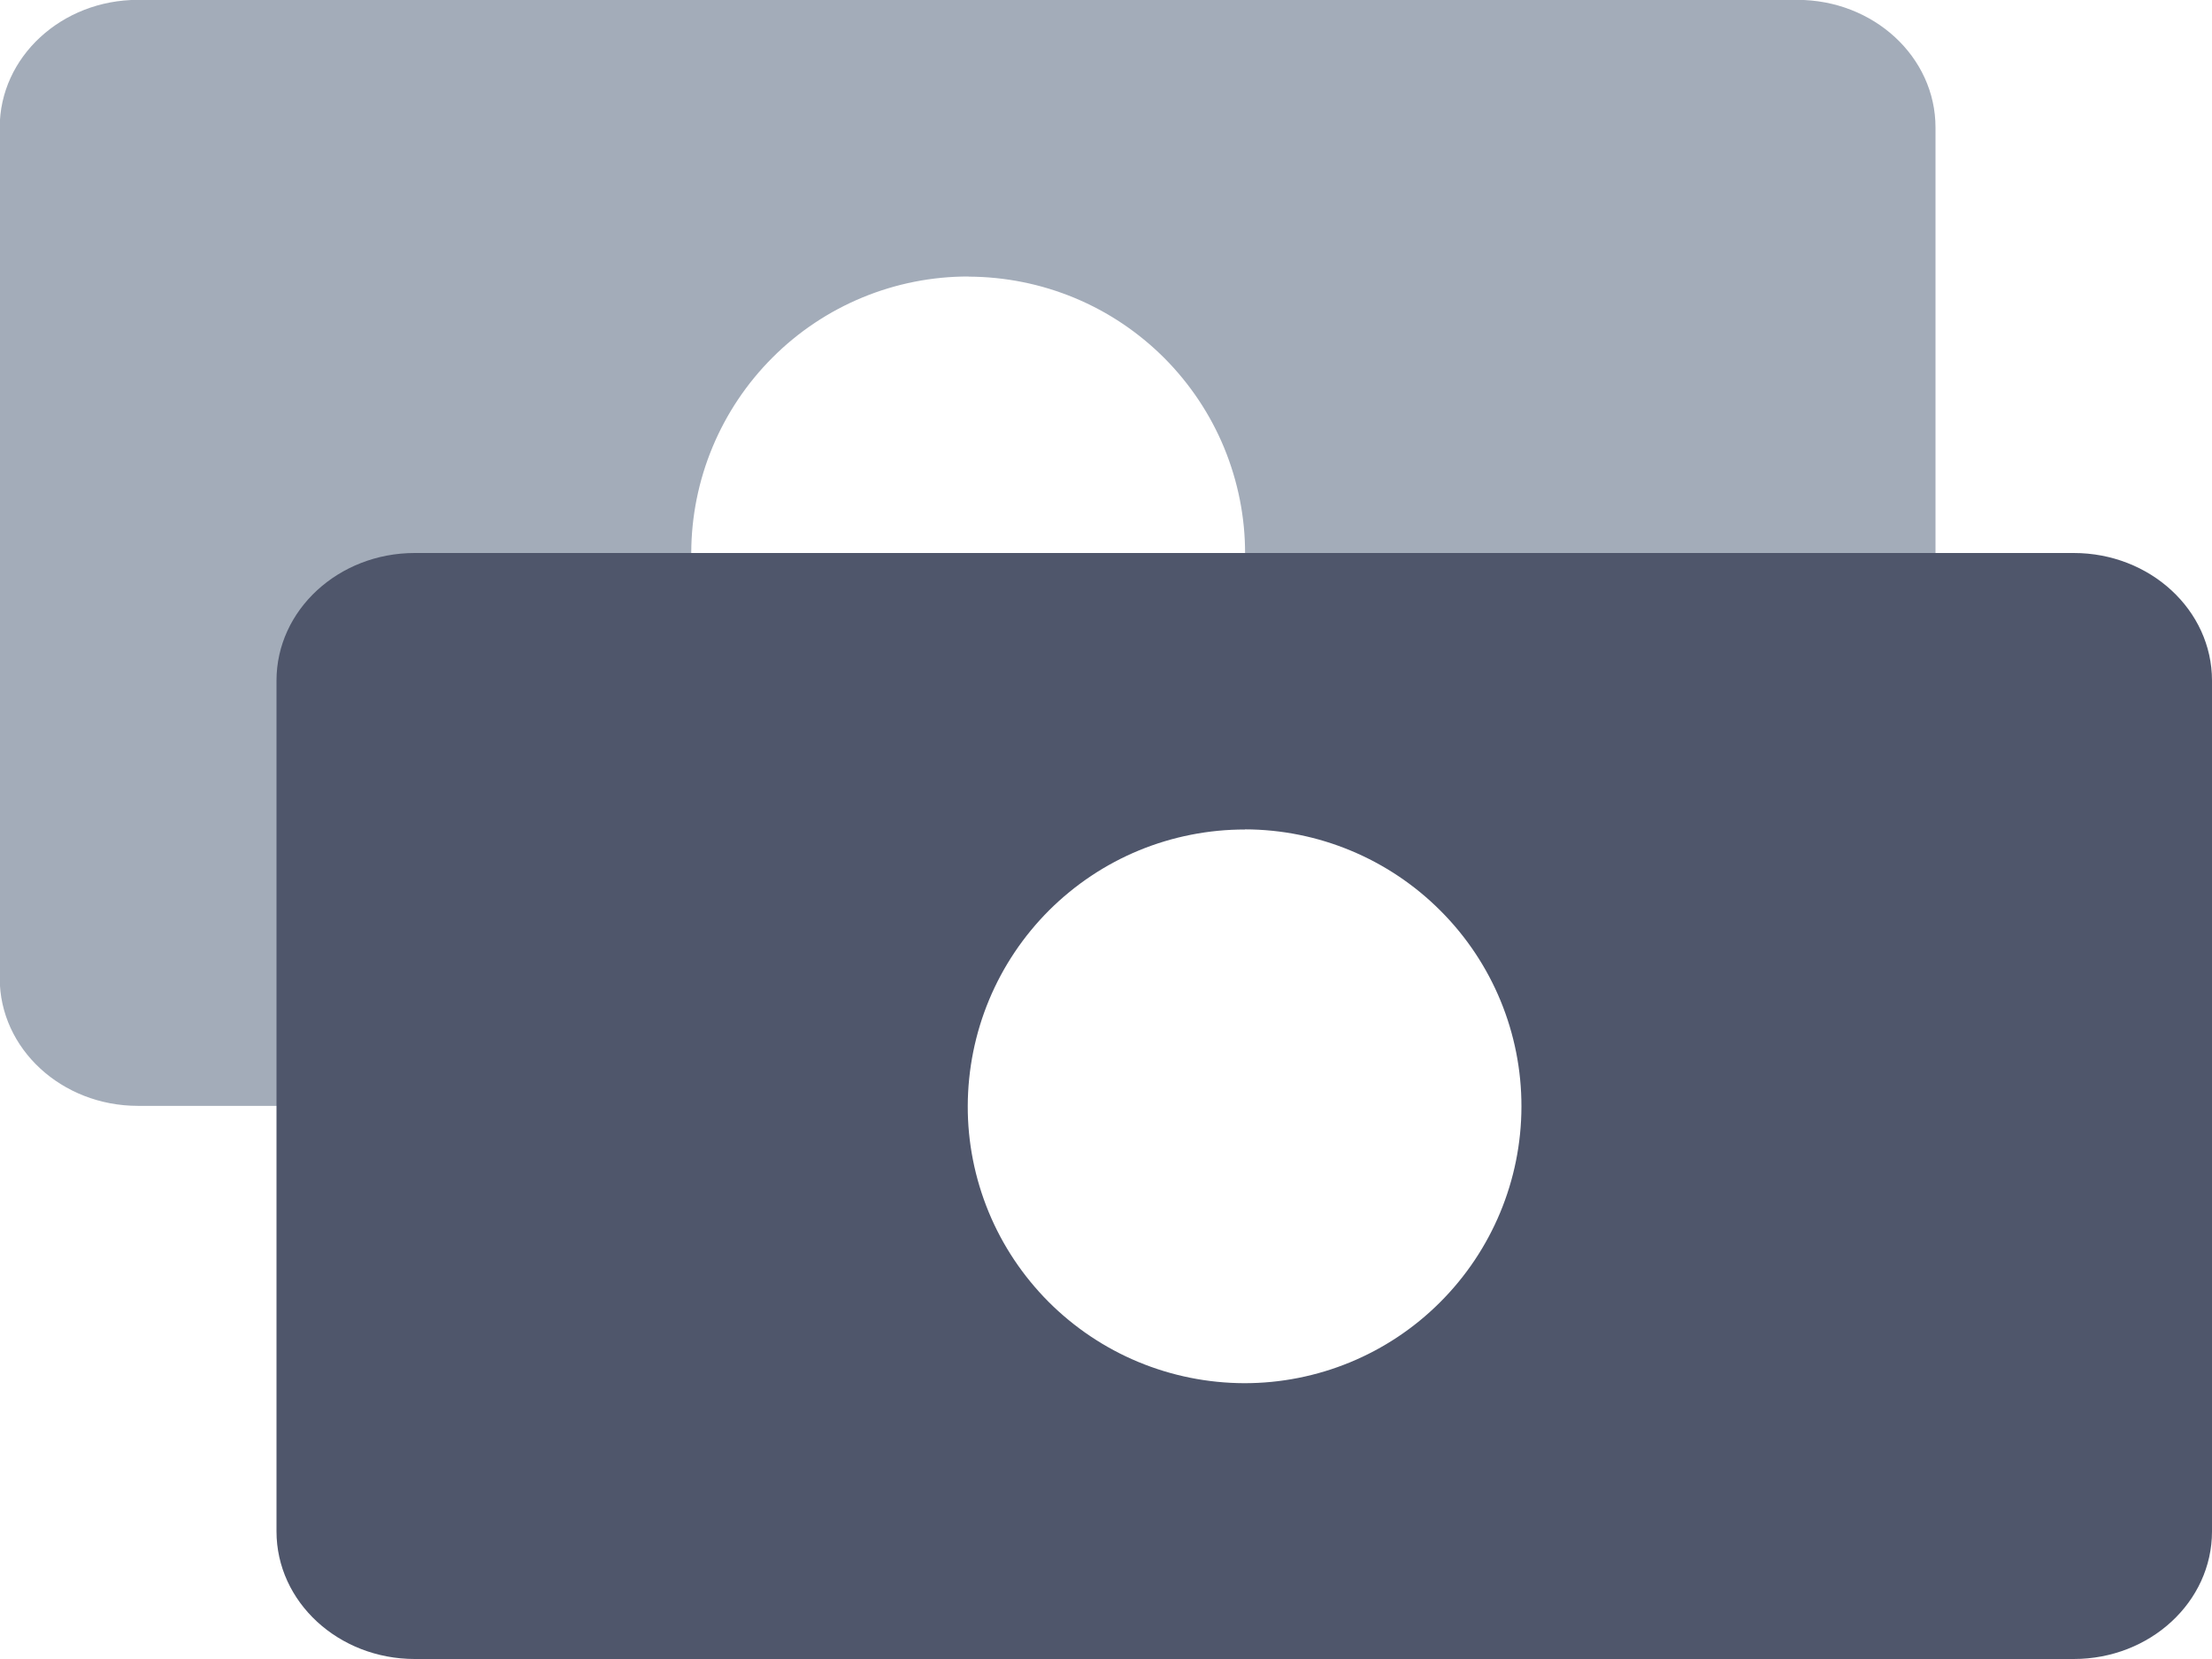 <?xml version="1.0" encoding="UTF-8"?>
<svg viewBox="0 0 16 12"
  xmlns="http://www.w3.org/2000/svg">
  <path d="m11.1 8.002c1e-4 -0.276-0.054-0.549-0.16-0.804-0.105-0.255-0.26-0.486-0.455-0.682-0.195-0.195-0.426-0.35-0.681-0.456-0.255-0.106-0.528-0.16-0.804-0.16s-0.549 0.054-0.804 0.159c-0.255 0.105-0.486 0.26-0.682 0.455-0.195 0.195-0.35 0.426-0.456 0.681-0.106 0.255-0.16 0.528-0.16 0.804h-5.9c-0.552 0-1-0.413-1-0.923v-6.154c0-0.51 0.448-0.923 1-0.923h12.002c0.553 0 1 0.413 1 0.923v7.08l-2.902-1e-3zm-4.094-6.002c-0.531-8e-4 -1.041 0.209-1.417 0.585-0.376 0.375-0.588 0.884-0.589 1.415s0.209 1.041 0.585 1.417c0.375 0.376 0.884 0.588 1.415 0.589 0.263 3.9e-4 0.524-0.051 0.767-0.151 0.243-0.1 0.464-0.248 0.65-0.433 0.186-0.186 0.334-0.406 0.435-0.649 0.101-0.243 0.153-0.503 0.154-0.766s-0.051-0.524-0.151-0.767c-0.1-0.243-0.248-0.464-0.433-0.65-0.186-0.186-0.406-0.334-0.649-0.435-0.243-0.101-0.503-0.153-0.766-0.154z" fill="#A3ACB9"/>
  <path d="m15 12h-12c-0.552 0-1-0.413-1-0.923v-6.154c0-0.51 0.448-0.923 1-0.923h12c0.552 0 1 0.413 1 0.923v6.154c0 0.51-0.448 0.923-1 0.923zm-5.994-6c-0.263-3.9e-4 -0.524 0.051-0.767 0.151-0.243 0.1-0.464 0.248-0.65 0.433-0.186 0.186-0.334 0.406-0.435 0.649-0.101 0.243-0.153 0.503-0.154 0.766s0.051 0.524 0.151 0.767c0.1 0.243 0.248 0.464 0.433 0.65 0.186 0.186 0.406 0.334 0.649 0.435 0.243 0.101 0.503 0.153 0.766 0.154 0.531 8e-4 1.041-0.209 1.417-0.585 0.376-0.375 0.588-0.884 0.589-1.415s-0.209-1.041-0.585-1.417c-0.375-0.376-0.884-0.588-1.415-0.589z" fill="#4F566B"/>
</svg>
